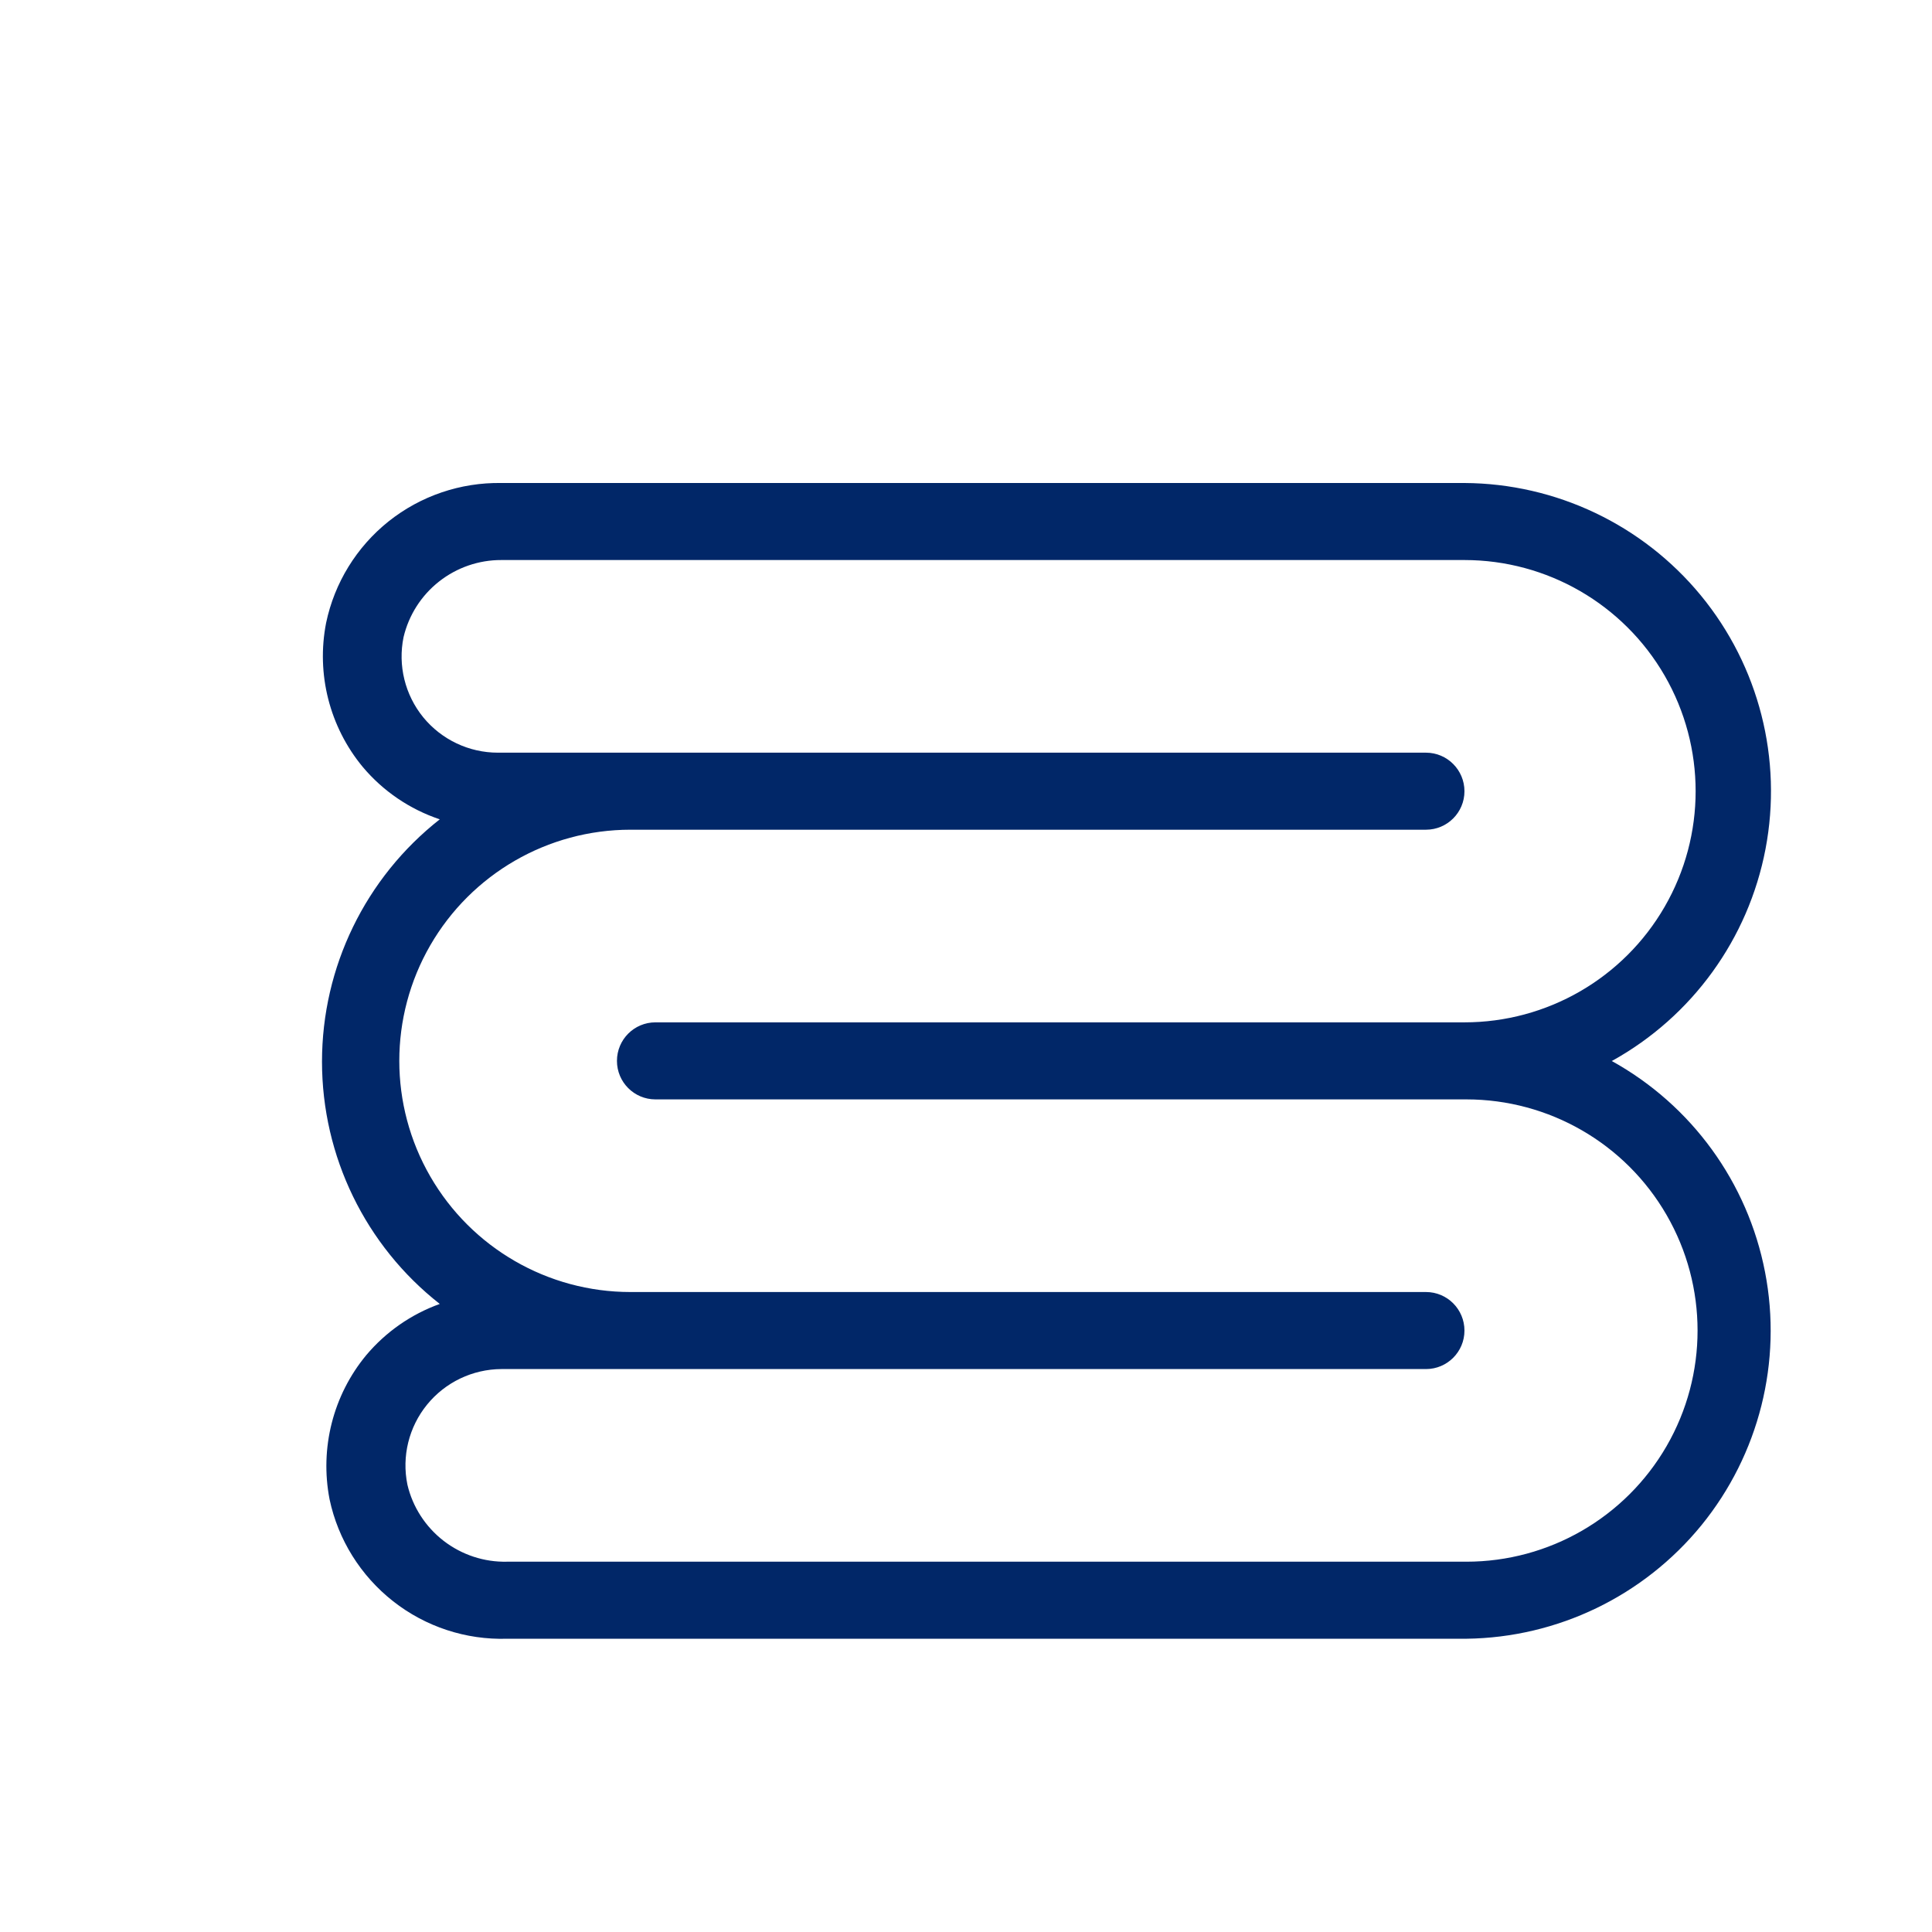 <svg width="24" height="24" viewBox="0 0 24 24" fill="none" xmlns="http://www.w3.org/2000/svg">
<path d="M20.025 13.179C21.02 12.628 21.719 11.663 21.932 10.546C22.145 9.429 21.851 8.275 21.128 7.396C20.405 6.518 19.329 6.006 18.192 6H6.228C5.72 5.992 5.225 6.16 4.827 6.477C4.43 6.794 4.155 7.24 4.051 7.738C3.927 8.372 4.094 9.029 4.506 9.527C4.759 9.828 5.09 10.053 5.463 10.178C4.539 10.904 4 12.014 4 13.188C4 14.363 4.539 15.473 5.463 16.198C5.107 16.326 4.792 16.546 4.549 16.835C4.137 17.333 3.971 17.99 4.094 18.625C4.2 19.126 4.48 19.574 4.883 19.891C5.286 20.208 5.788 20.373 6.3 20.357H18.216C19.35 20.343 20.419 19.826 21.136 18.947C21.852 18.067 22.142 16.915 21.926 15.802C21.711 14.688 21.013 13.728 20.02 13.179L20.025 13.179ZM18.192 19.4H6.3C6.015 19.407 5.737 19.315 5.511 19.141C5.285 18.966 5.126 18.72 5.061 18.443C4.989 18.091 5.079 17.727 5.305 17.449C5.531 17.171 5.87 17.009 6.228 17.007H17.714C17.978 17.007 18.192 16.793 18.192 16.529C18.192 16.264 17.978 16.05 17.714 16.05H7.831C6.806 16.05 5.858 15.503 5.345 14.614C4.832 13.726 4.832 12.631 5.345 11.743C5.858 10.855 6.806 10.307 7.831 10.307H17.714C17.978 10.307 18.192 10.093 18.192 9.829C18.192 9.565 17.978 9.35 17.714 9.35H6.185C5.826 9.35 5.486 9.189 5.258 8.911C5.031 8.632 4.941 8.267 5.013 7.915C5.078 7.641 5.233 7.398 5.454 7.224C5.675 7.05 5.948 6.956 6.228 6.957H18.192C19.218 6.957 20.166 7.505 20.679 8.393C21.192 9.282 21.192 10.376 20.679 11.264C20.166 12.153 19.218 12.7 18.192 12.7H8.142C7.878 12.7 7.664 12.914 7.664 13.179C7.664 13.443 7.878 13.657 8.142 13.657H18.216C19.242 13.657 20.19 14.204 20.703 15.093C21.216 15.981 21.216 17.076 20.703 17.964C20.19 18.852 19.242 19.4 18.216 19.4L18.192 19.4Z" fill="#012768"/>
</svg>
